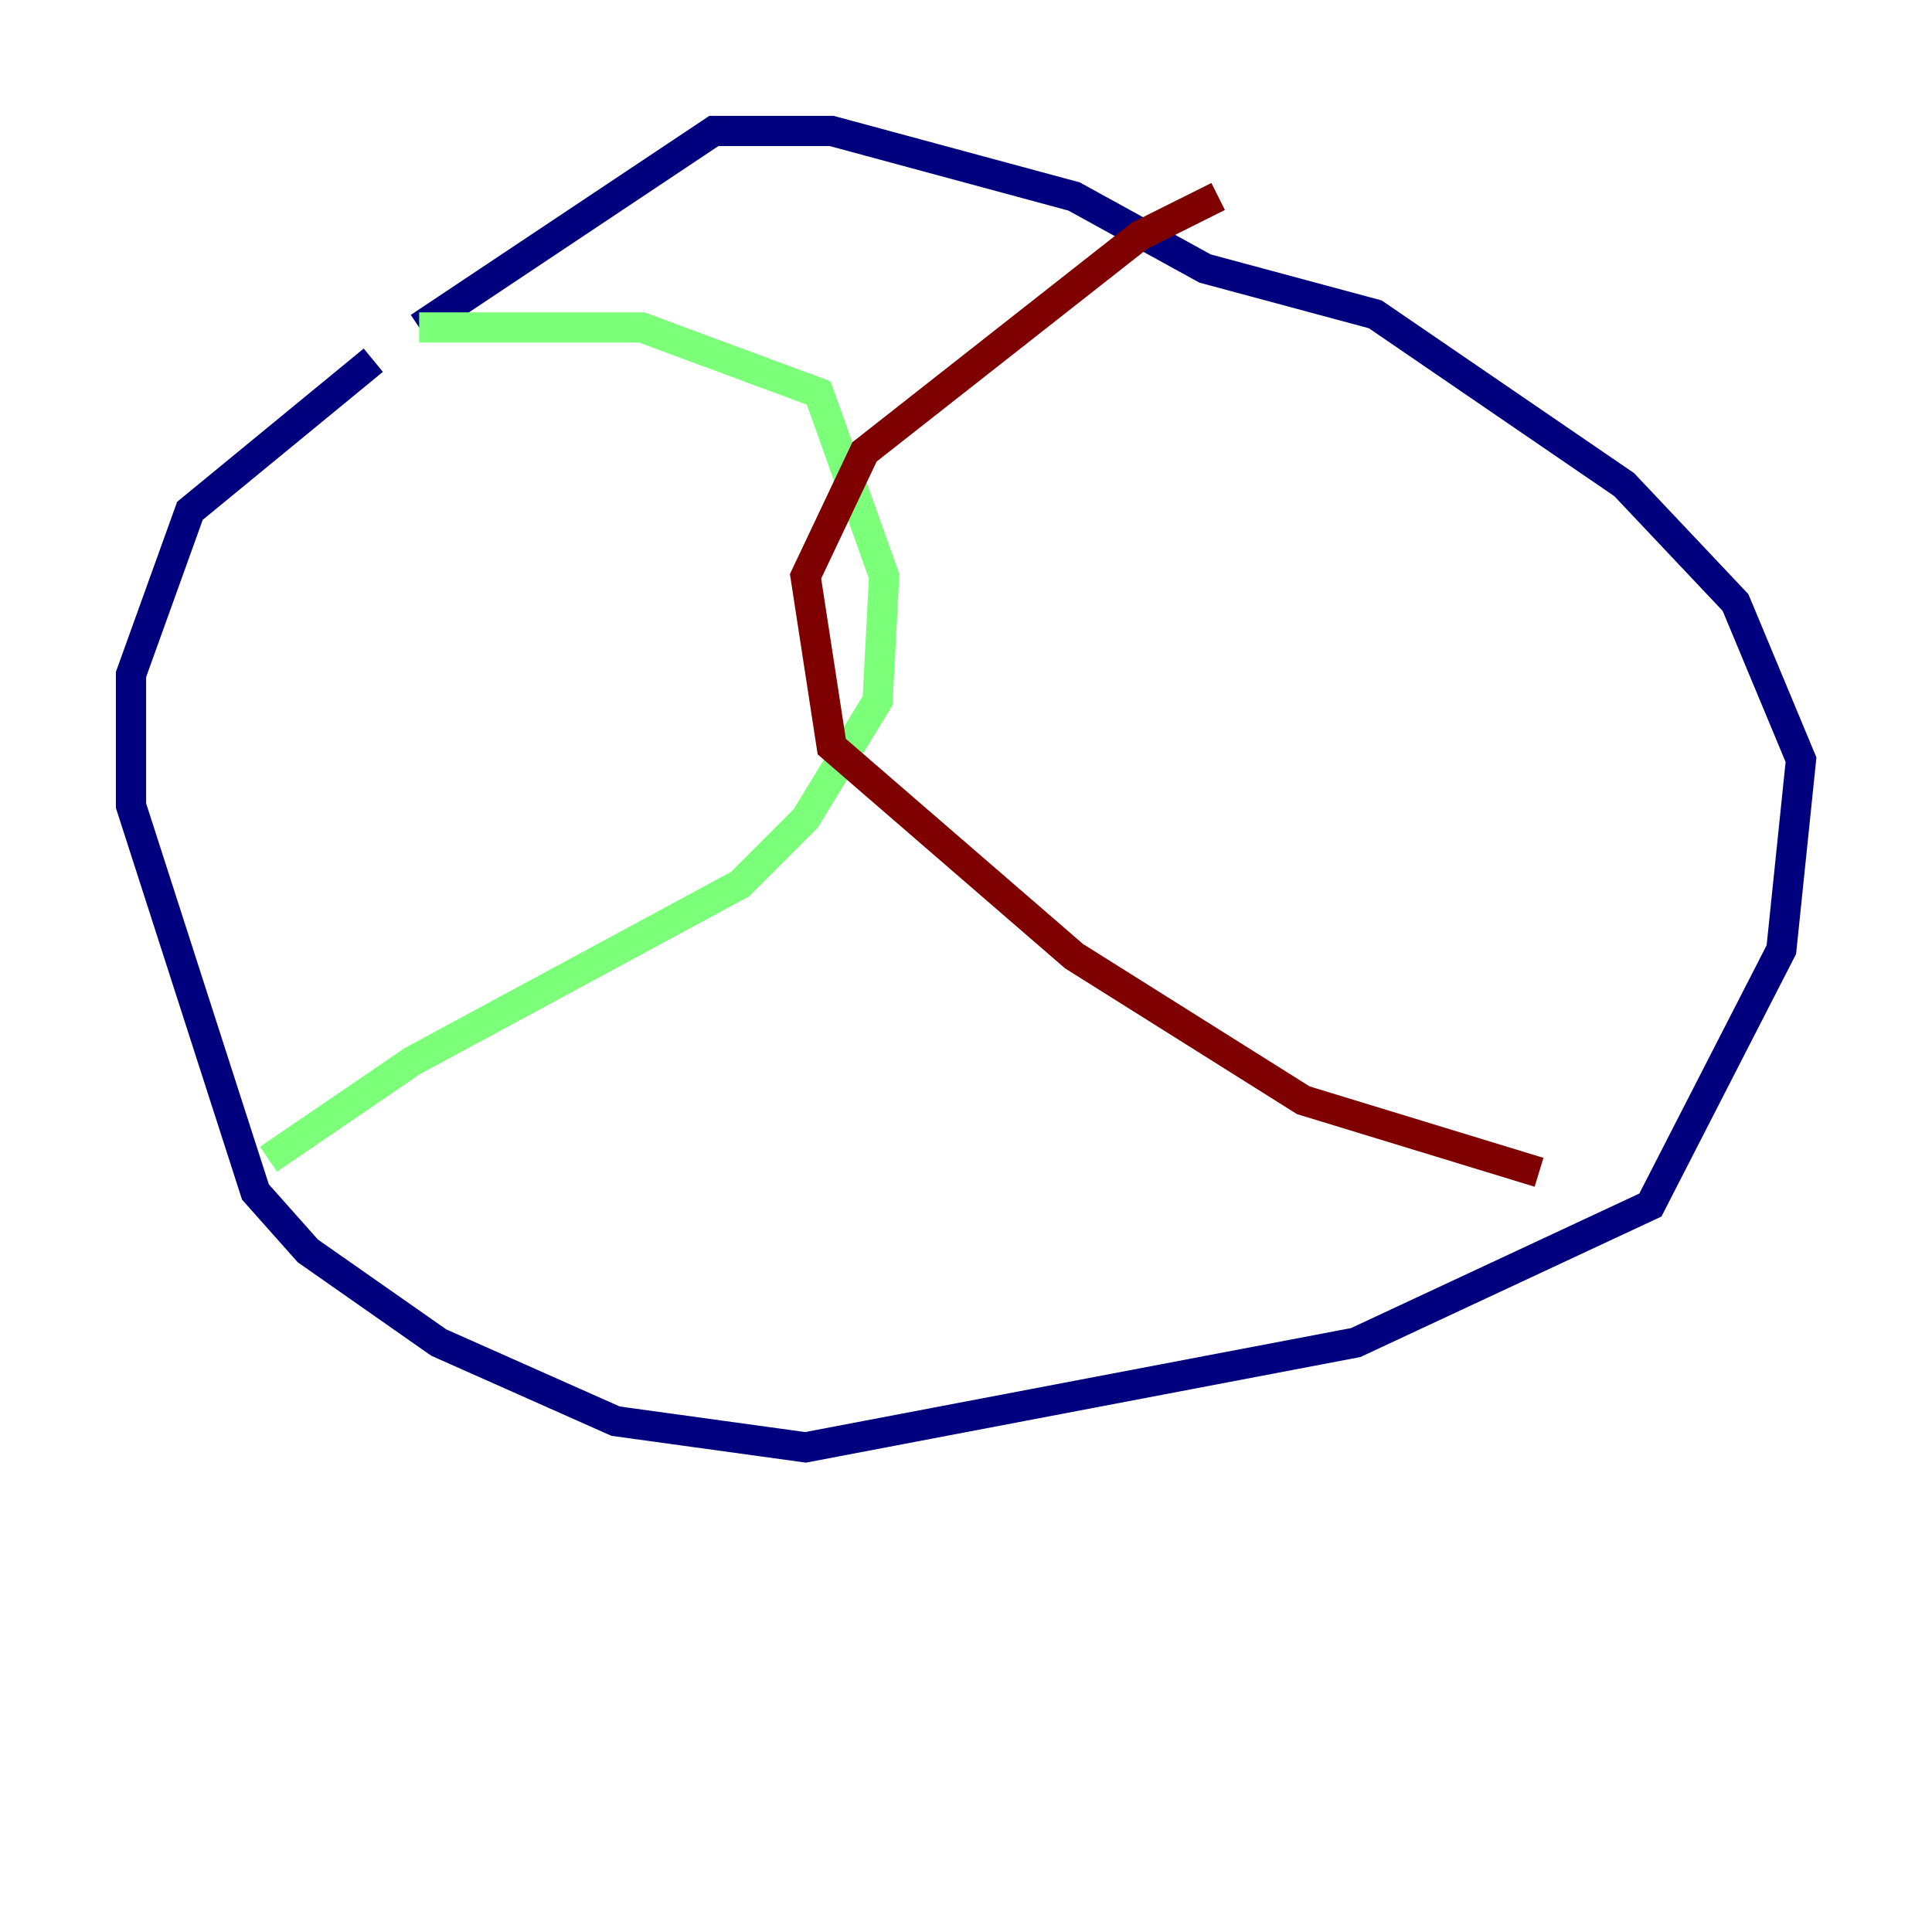 <?xml version="1.0" encoding="utf-8" ?>
<svg baseProfile="tiny" height="128" version="1.2" viewBox="0,0,128,128" width="128" xmlns="http://www.w3.org/2000/svg" xmlns:ev="http://www.w3.org/2001/xml-events" xmlns:xlink="http://www.w3.org/1999/xlink"><defs /><polyline fill="none" points="24.732,23.864 12.583,33.844 8.678,44.691 8.678,53.37 16.922,78.969 20.393,82.875 29.071,88.949 40.786,94.156 53.37,95.891 89.817,88.949 109.342,79.837 118.02,62.915 119.322,50.332 114.983,39.919 107.607,32.108 91.119,20.827 79.837,17.79 71.159,13.017 55.105,8.678 47.295,8.678 27.77,21.695" stroke="#00007f" stroke-width="2" /><polyline fill="none" points="27.77,21.695 42.522,21.695 54.237,26.034 58.576,38.183 58.142,46.427 53.37,54.237 49.031,58.576 27.336,70.291 17.79,76.8" stroke="#7cff79" stroke-width="2" /><polyline fill="none" points="80.705,13.017 75.498,15.62 57.275,29.939 53.37,38.183 55.105,49.464 71.159,63.349 86.346,72.895 101.966,77.668" stroke="#7f0000" stroke-width="2" /></svg>